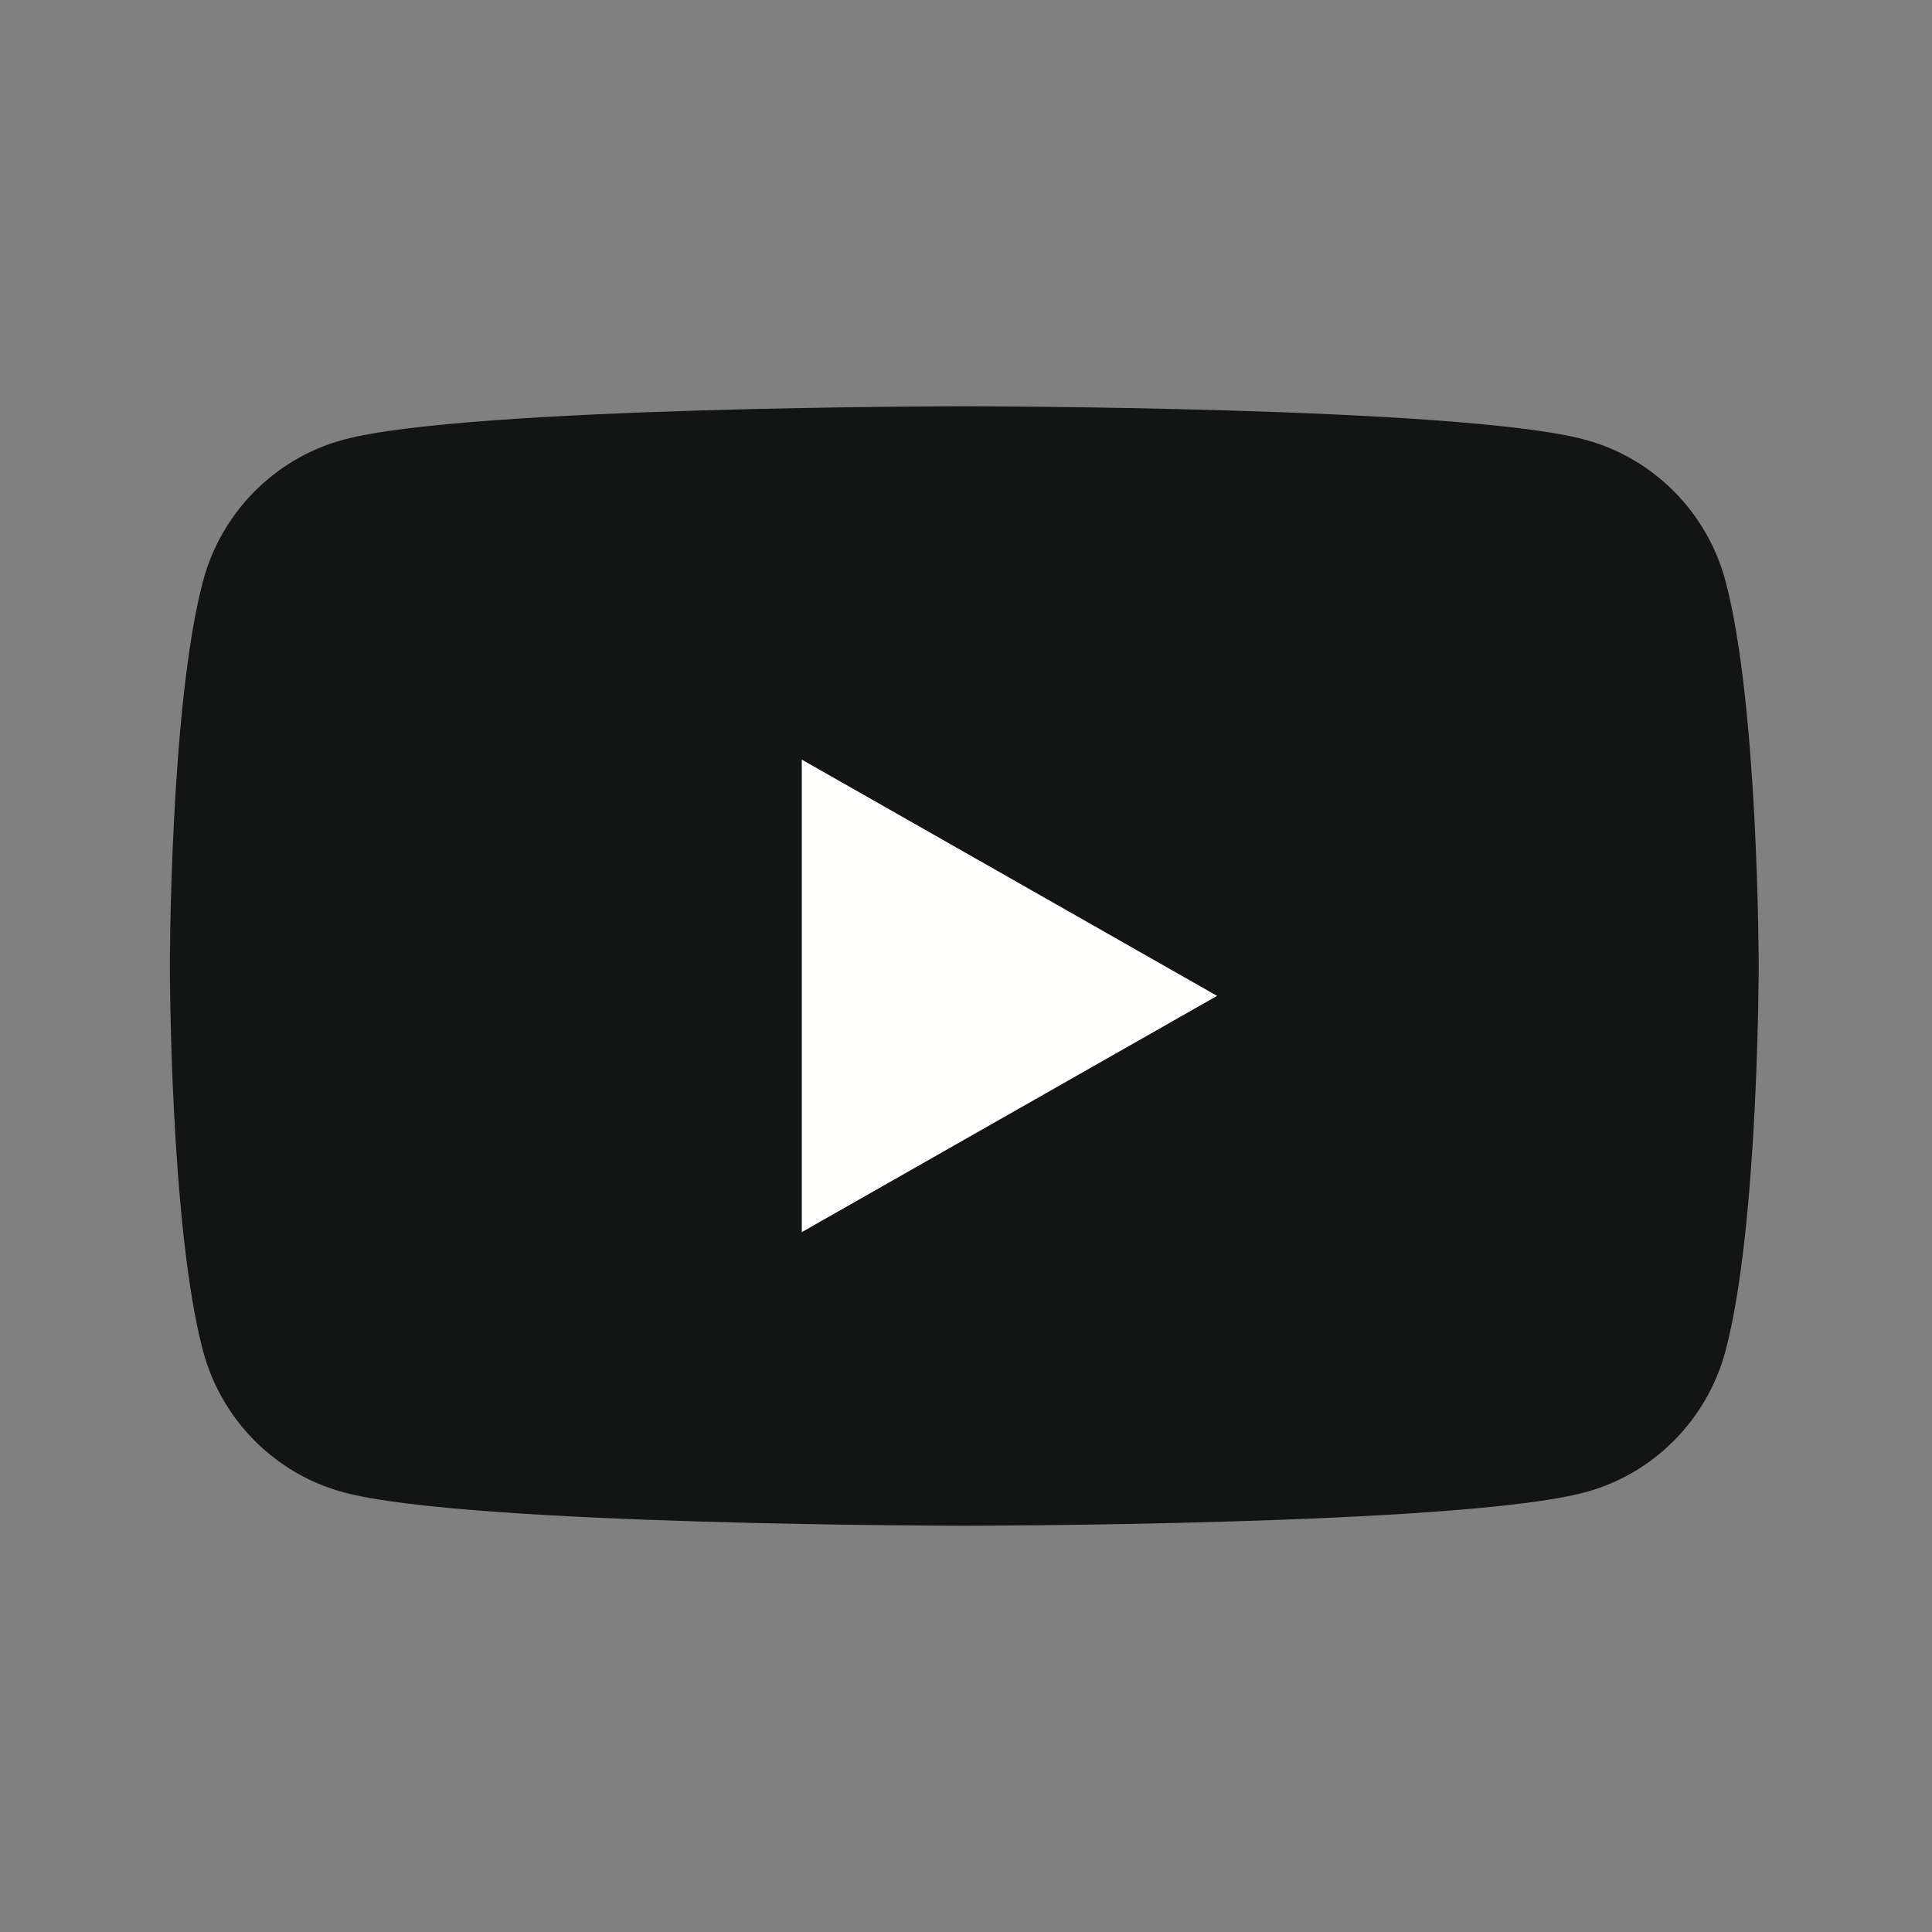 <svg xmlns="http://www.w3.org/2000/svg" width="24" height="24" viewBox="0 0 24 24">
  <rect x="0" y="0" width="24" height="24" fill="#808080" stroke="none"/>
  <g fill="none" fill-rule="evenodd">
    <path fill="#121514" d="M19.69,5.462 C18.151,5.047 11.978,5.047 11.978,5.047 C11.978,5.047 5.806,5.047 4.267,5.462 C3.418,5.69 2.749,6.364 2.522,7.219 C2.11,8.768 2.11,12 2.11,12 C2.11,12 2.11,15.232 2.522,16.781 C2.749,17.636 3.418,18.31 4.267,18.538 C5.806,18.953 11.978,18.953 11.978,18.953 C11.978,18.953 18.151,18.953 19.69,18.538 C20.539,18.31 21.208,17.636 21.435,16.781 C21.847,15.232 21.847,12 21.847,12 C21.847,12 21.847,8.768 21.435,7.219 C21.208,6.364 20.539,5.69 19.69,5.462 Z"/>
    <polyline fill="#FFFFFE" points="9.96 15.306 9.96 9.436 15.119 12.371 9.96 15.306"/>
  </g>
</svg>
